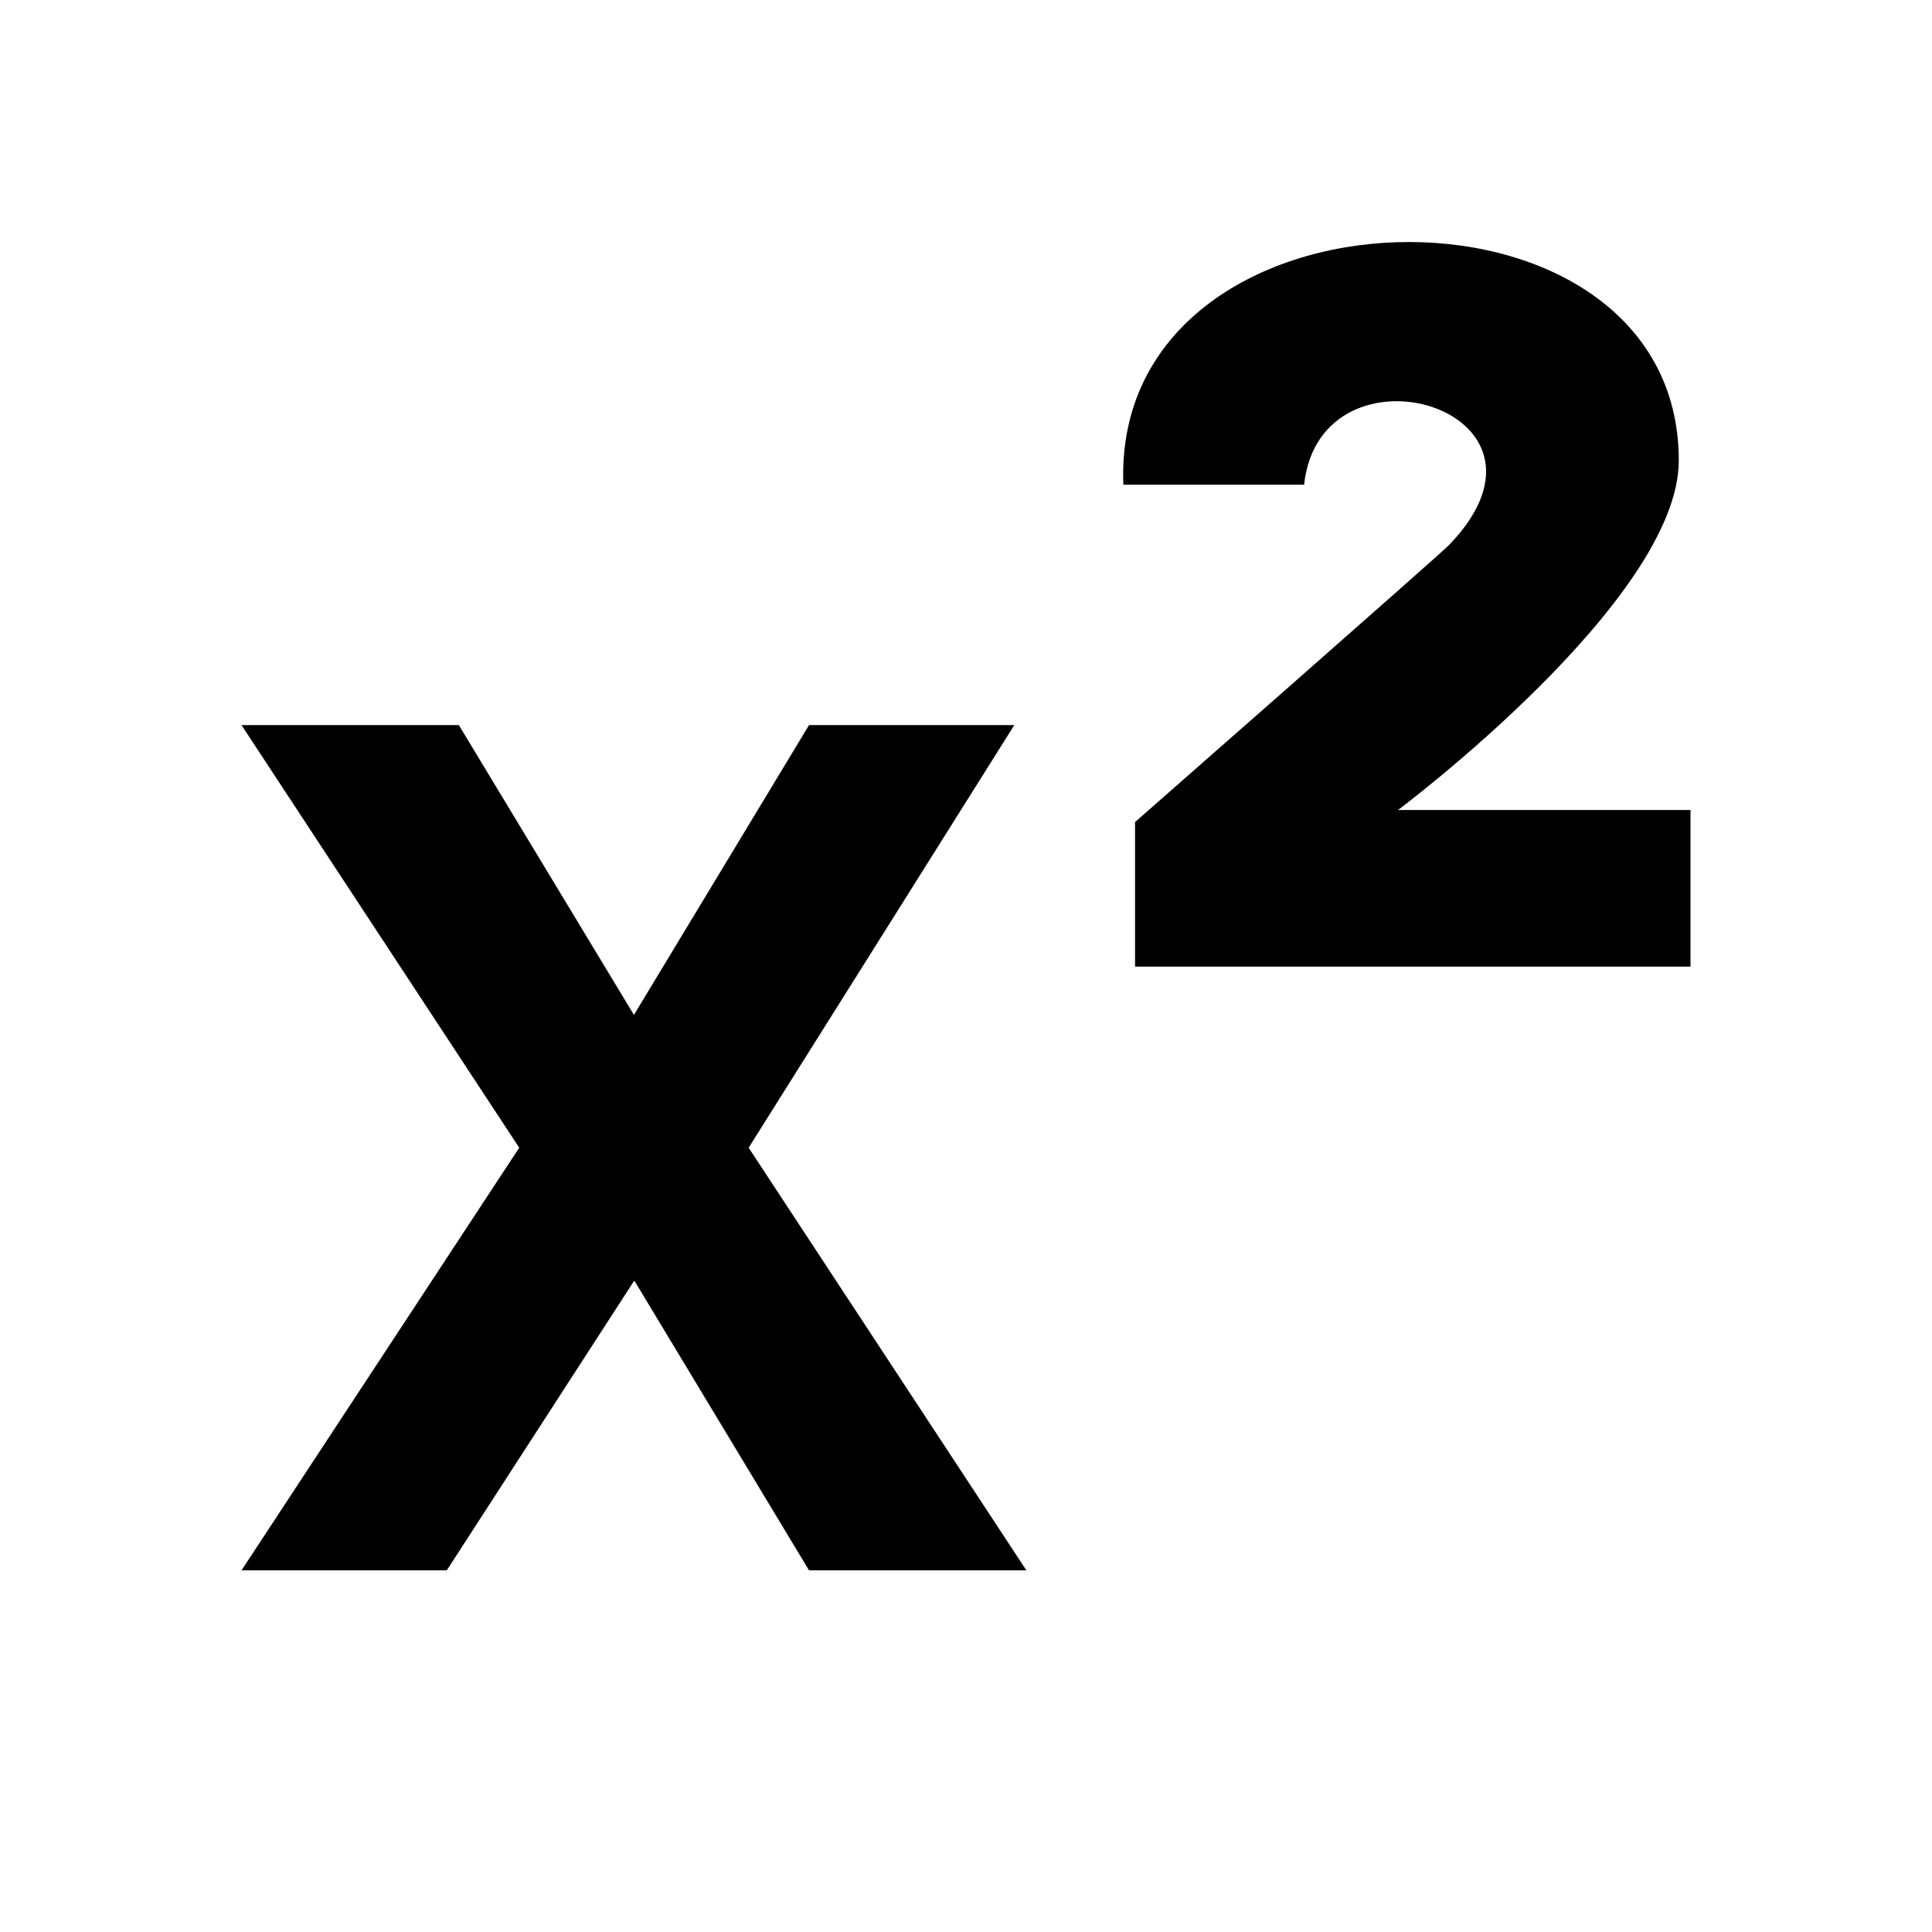 <!--
* SPDX-FileCopyrightText: © 2020 Liferay, Inc. <https://liferay.com>
* SPDX-FileCopyrightText: © 2020 Contributors to the project Clay <https://github.com/liferay/clay/graphs/contributors>
*
* SPDX-License-Identifier: BSD-3-Clause
-->
<svg viewBox="0 0 16 16" xmlns="http://www.w3.org/2000/svg"><path d="m5.253 10.605-1.553 2.4H2l2.3-3.5-2.3-3.5h1.8l1.45 2.4 1.45-2.4h1.7l-2.2 3.5 2.3 3.5H6.7l-1.447-2.4Zm4.05-6.591c-.1-2.594 4.6-2.694 4.6-.2 0 1.155-2.325 2.894-2.325 2.894H14v1.297H9.4V6.808s2.5-2.194 2.6-2.294c1.091-1.13-1.064-1.753-1.2-.5H9.303Z"/></svg>
